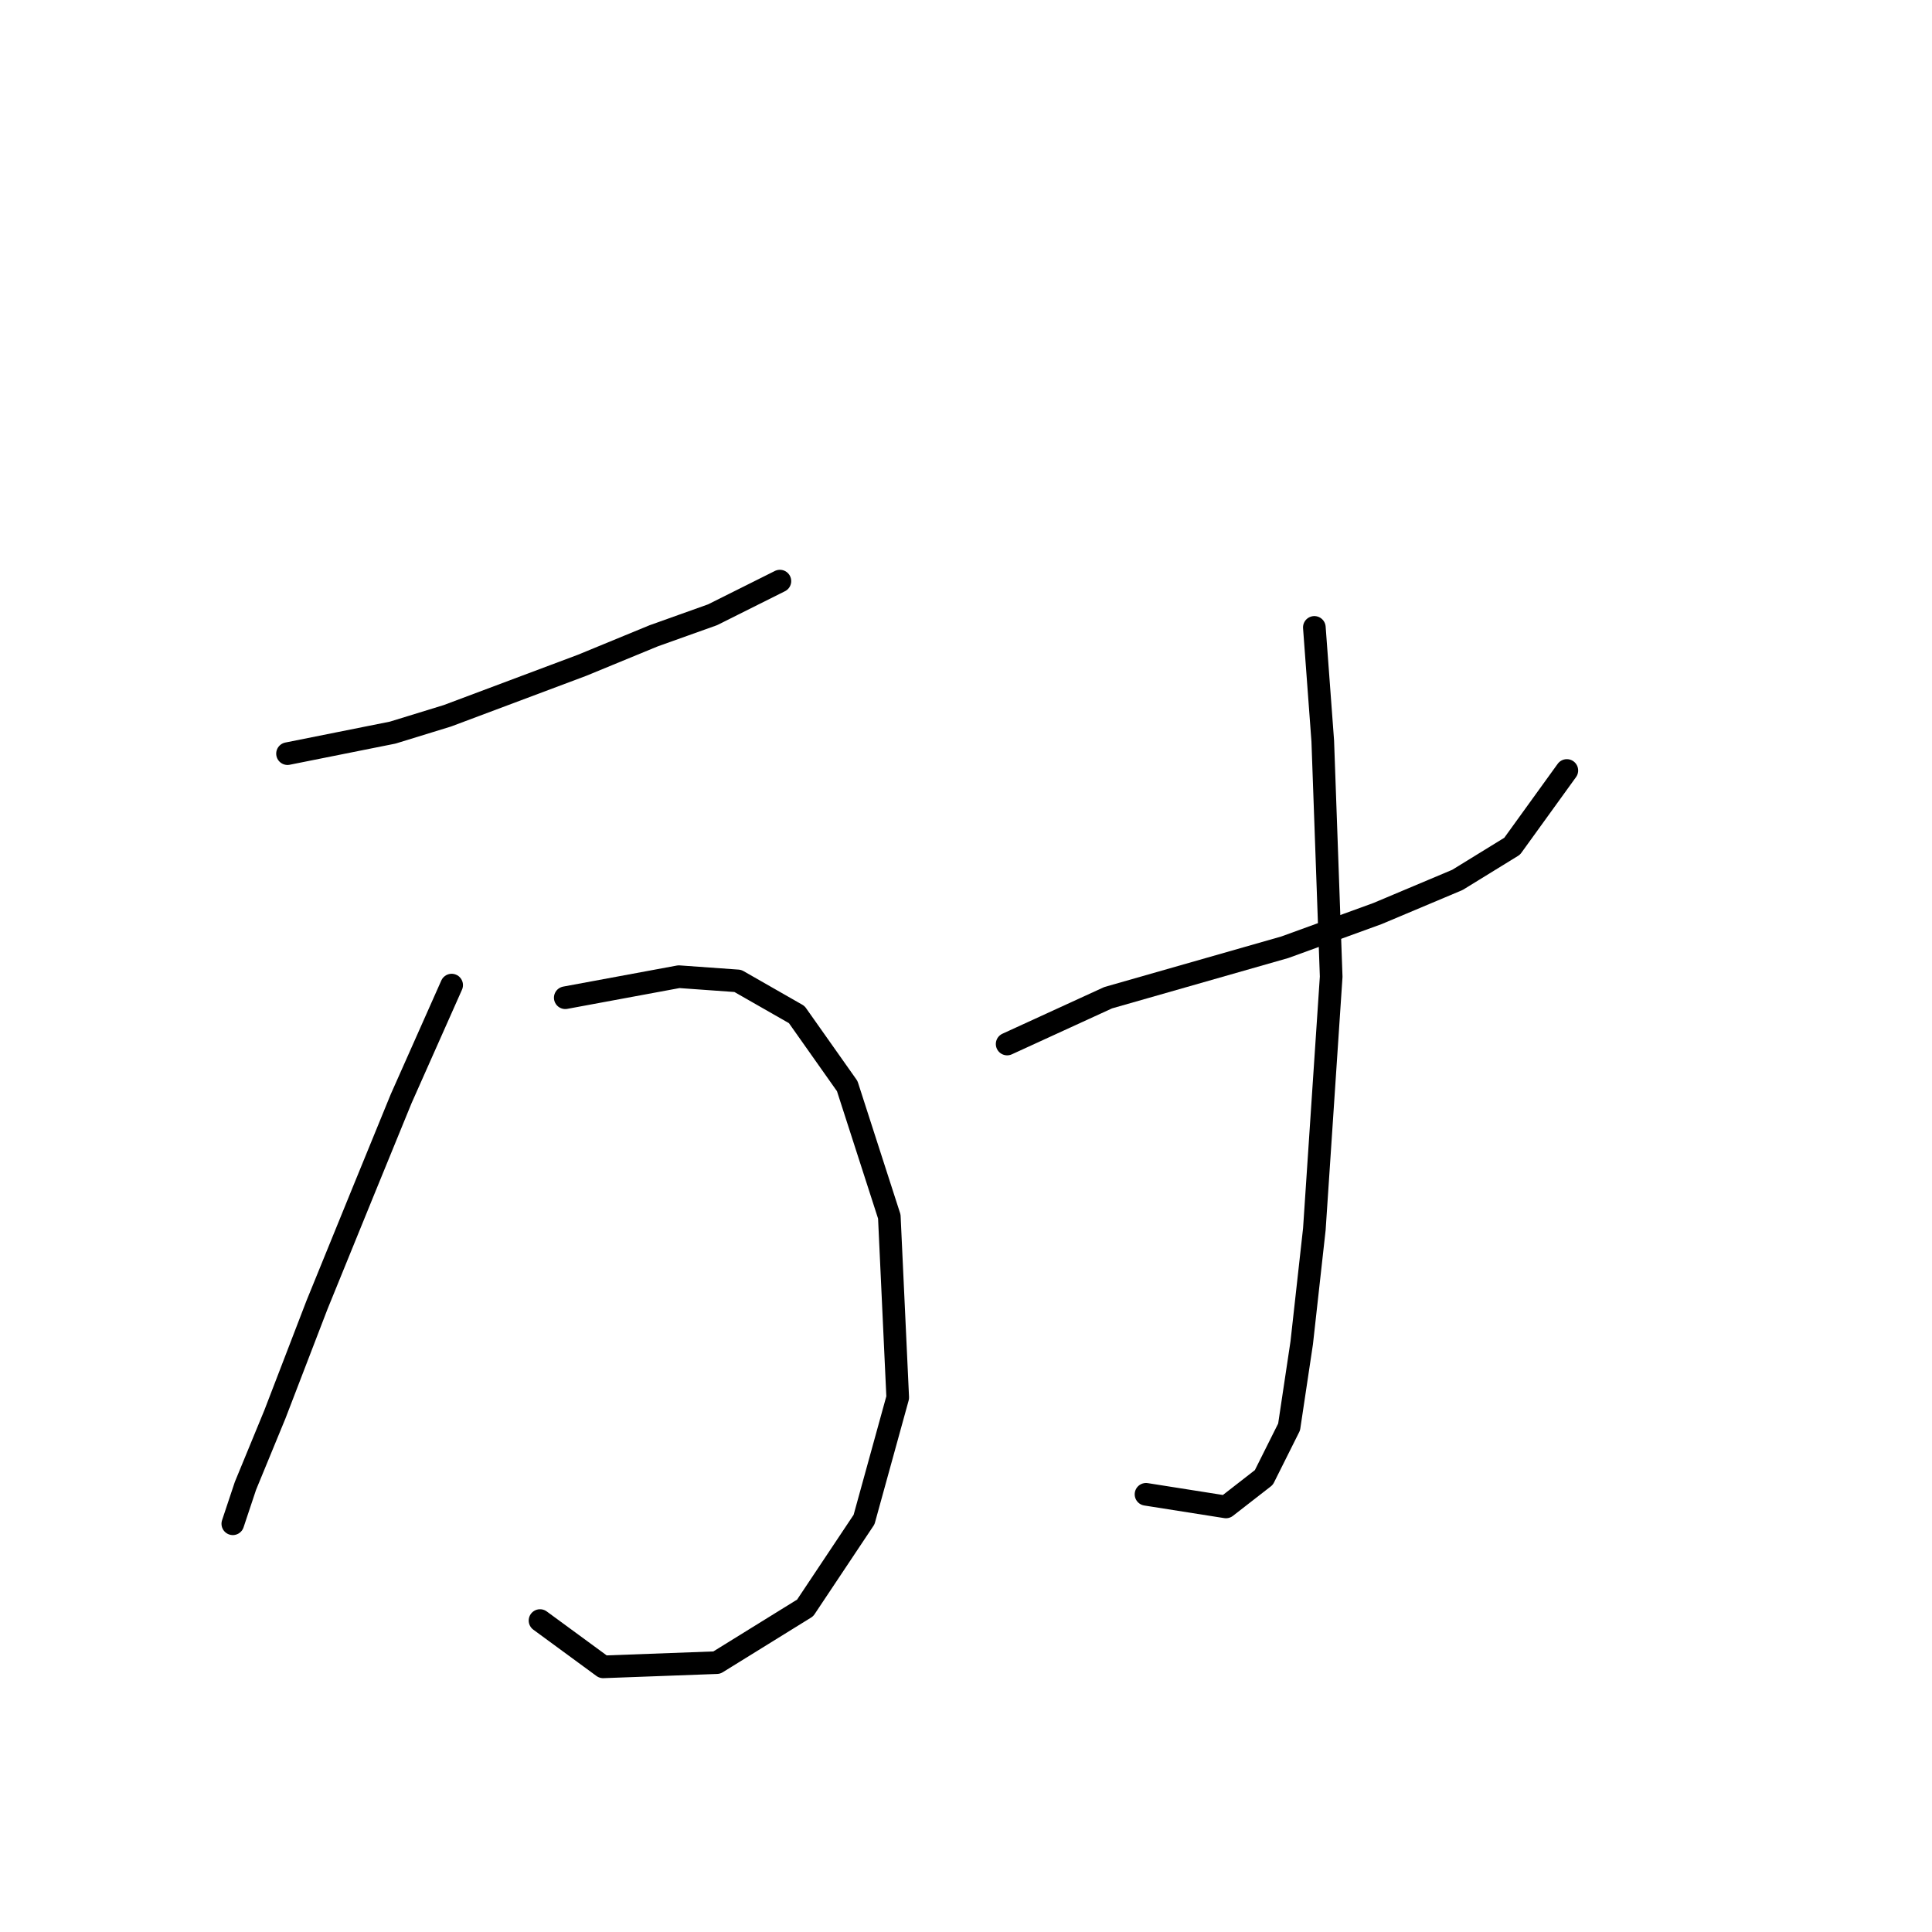 <?xml version="1.0" standalone="no"?>
    <svg width="256" height="256" xmlns="http://www.w3.org/2000/svg" version="1.1">
    <polyline stroke="black" stroke-width="3" stroke-linecap="round" fill="transparent" stroke-linejoin="round" points="38.098 99.862 52.039 97.074 59.288 94.844 68.21 91.498 77.132 88.152 86.611 84.249 94.418 81.461 99.994 78.673 103.34 77 103.34 77 " />
        <polyline stroke="black" stroke-width="3" stroke-linecap="round" fill="transparent" stroke-linejoin="round" points="59.846 130.531 53.154 145.587 48.136 157.855 42.002 172.911 36.426 187.409 32.522 196.888 30.849 201.907 30.849 201.907 " />
        <polyline stroke="black" stroke-width="3" stroke-linecap="round" fill="transparent" stroke-linejoin="round" points="74.901 132.204 89.957 129.416 97.764 129.974 105.57 134.435 112.262 143.914 117.838 161.201 118.953 185.178 114.492 201.349 106.686 213.059 94.976 220.308 79.92 220.866 71.556 214.732 71.556 214.732 " />
        <polyline stroke="black" stroke-width="3" stroke-linecap="round" fill="transparent" stroke-linejoin="round" points="133.452 138.338 146.834 132.204 170.255 125.513 182.522 121.052 193.117 116.591 200.366 112.13 207.615 102.093 207.615 102.093 " />
        <polyline stroke="black" stroke-width="3" stroke-linecap="round" fill="transparent" stroke-linejoin="round" points="174.158 83.134 175.273 98.189 176.388 129.416 175.273 146.145 174.158 162.873 172.485 177.929 170.812 189.082 167.466 195.773 162.448 199.676 151.853 198.004 151.853 198.004 " />
        </svg>